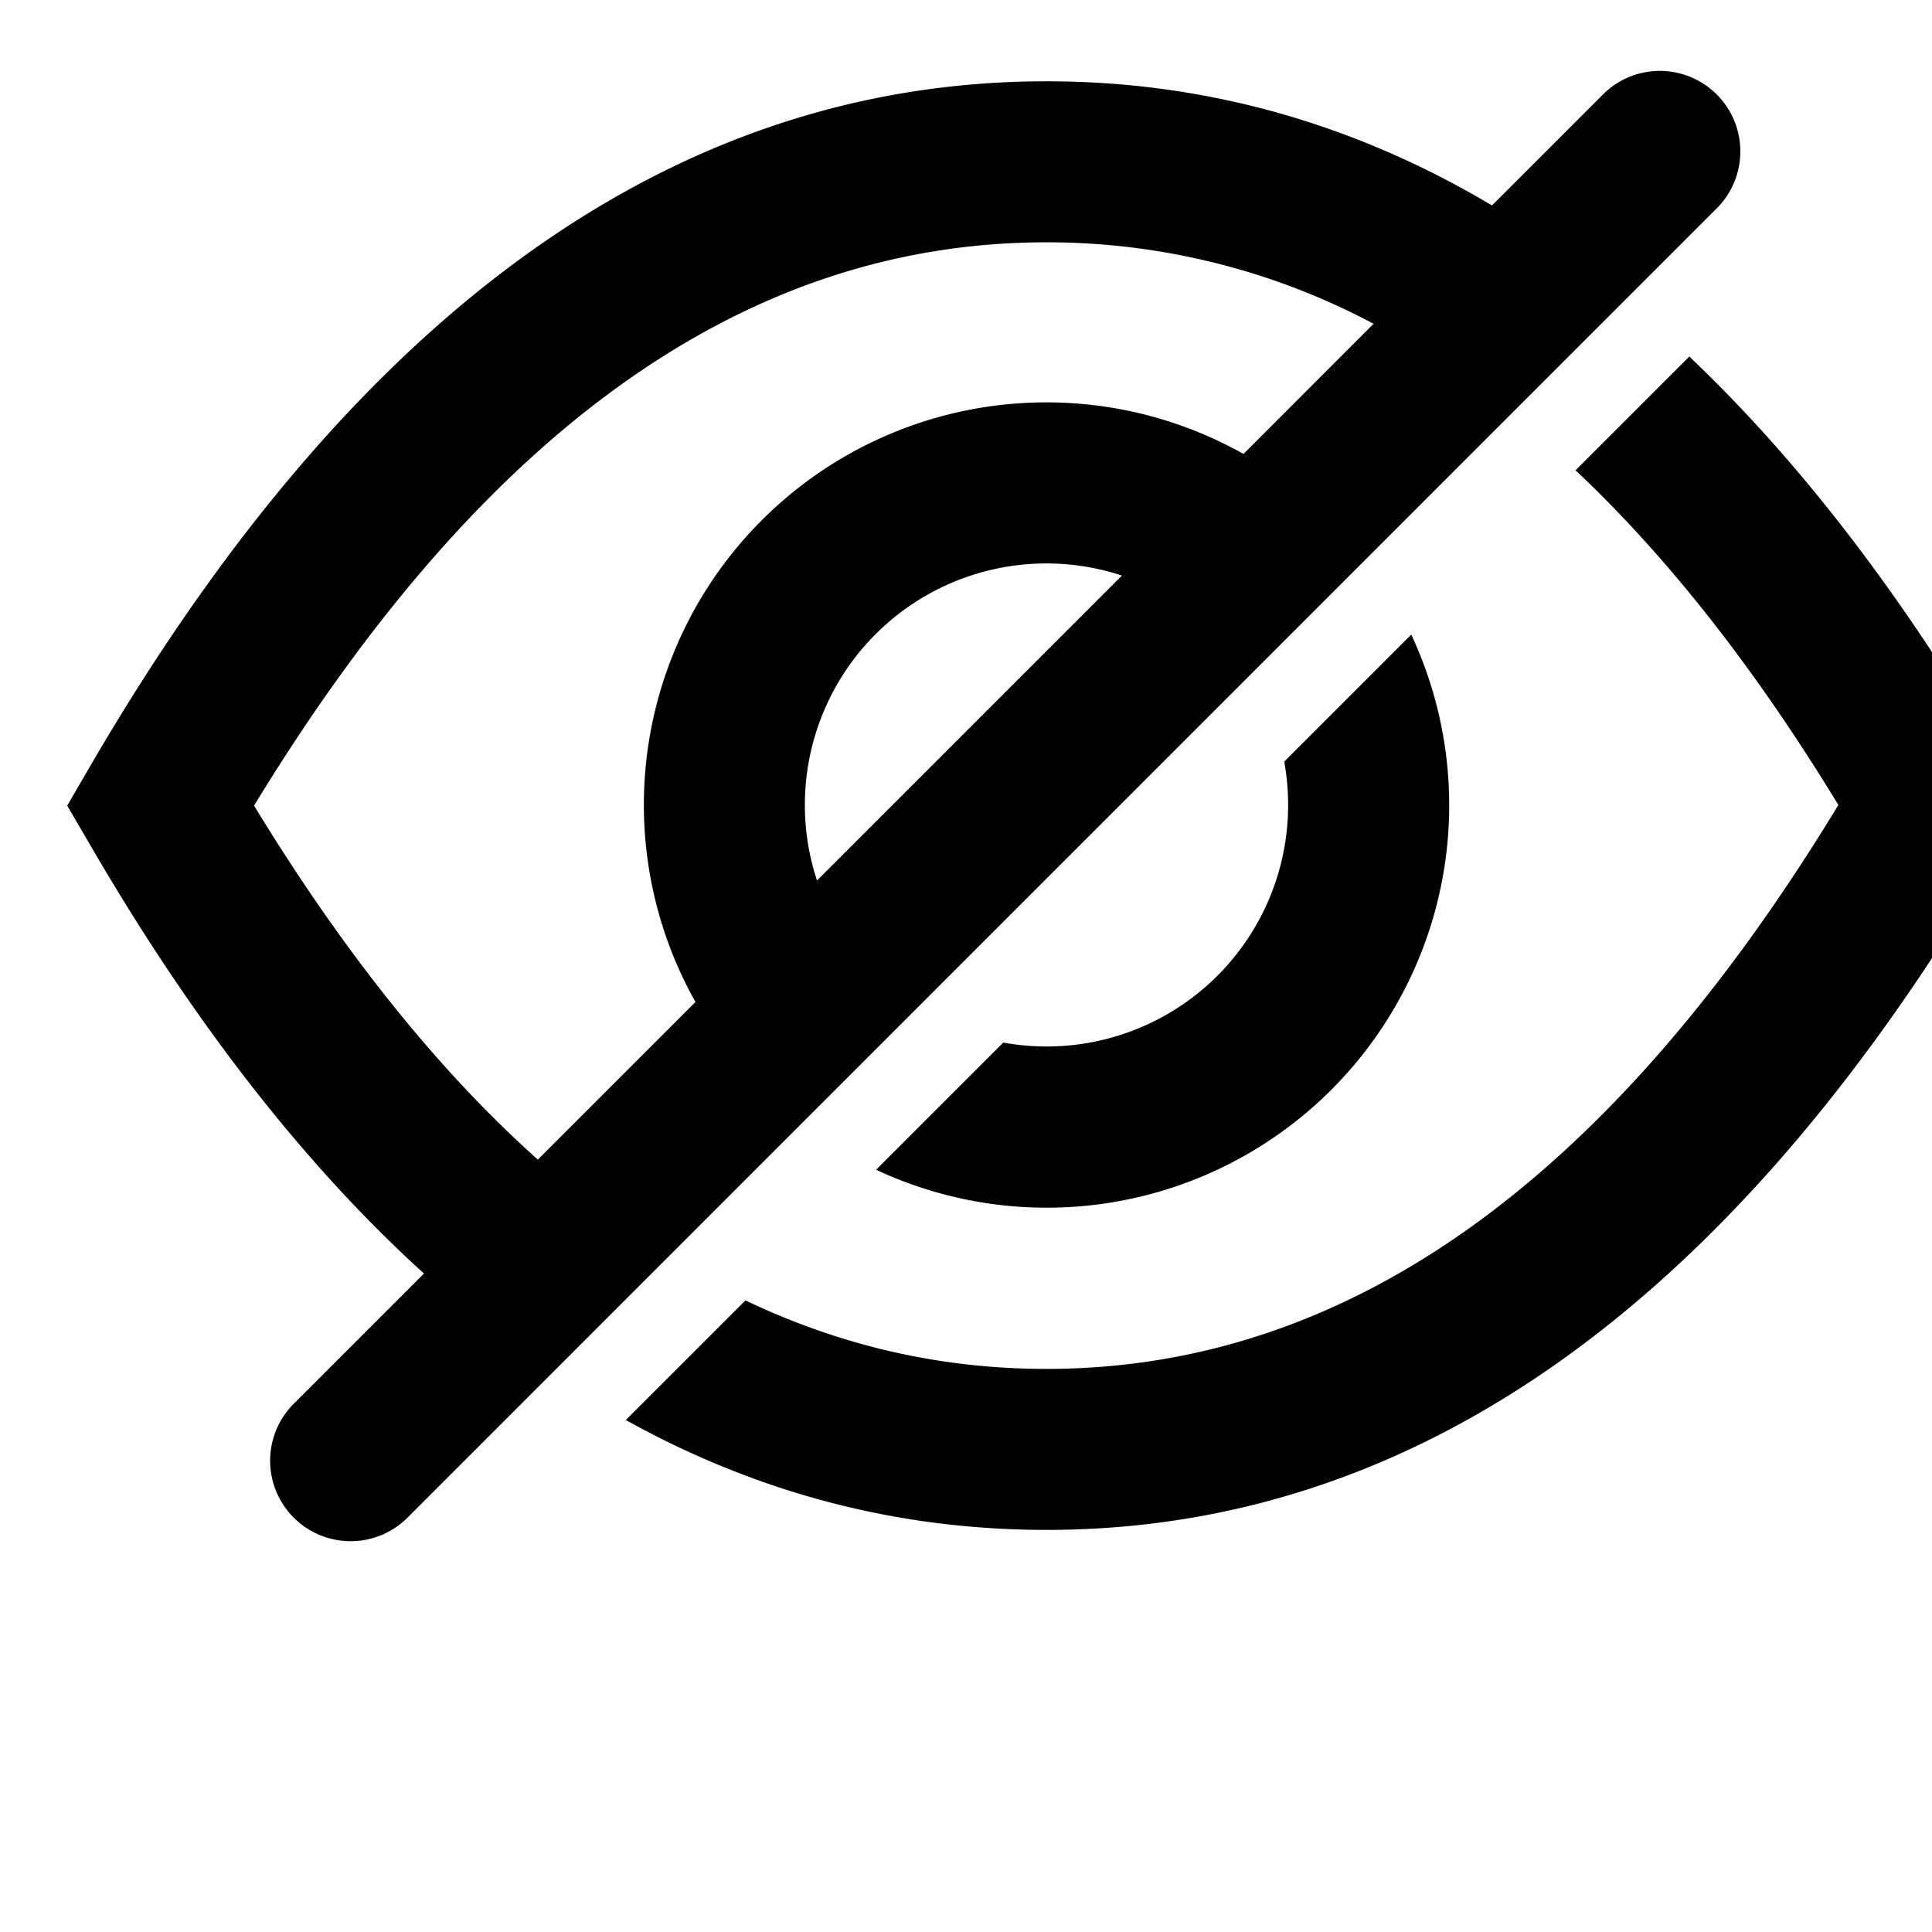 <svg xmlns="http://www.w3.org/2000/svg" xmlns:xlink="http://www.w3.org/1999/xlink" viewBox="0 0 24 24">
    <path id="a" d="M5.266 15.82C3.78 14.47 2.4 12.698 1.128 10.51l-.293-.502.293-.504C4.396 3.892 8.363 1.01 13 1.01c1.966 0 3.812.518 5.534 1.542l1.39-1.39a1 1 0 0 1 1.415 1.413L5.075 18.84a1 1 0 1 1-1.414-1.414l1.605-1.605zM17.063 4.022A8.63 8.63 0 0 0 13 3.01c-3.702 0-6.974 2.287-9.844 6.998 1.114 1.828 2.288 3.291 3.525 4.397l1.958-1.958a5 5 0 0 1 6.808-6.808l1.616-1.617zM13.937 7.15a3 3 0 0 0-3.788 3.788l3.788-3.788zM9.26 16.154c1.195.57 2.44.851 3.74.851 3.701 0 6.972-2.289 9.837-7.005-1.035-1.7-2.123-3.083-3.265-4.158l1.413-1.413c1.387 1.316 2.68 3.008 3.88 5.068l.292.503-.292.502C21.602 16.12 17.638 19.005 13 19.005c-1.85 0-3.592-.458-5.226-1.365l1.486-1.486zm1.623-1.623l1.58-1.58a3 3 0 0 0 3.49-3.49l1.578-1.578a5 5 0 0 1-6.648 6.648z"/>
</svg>
